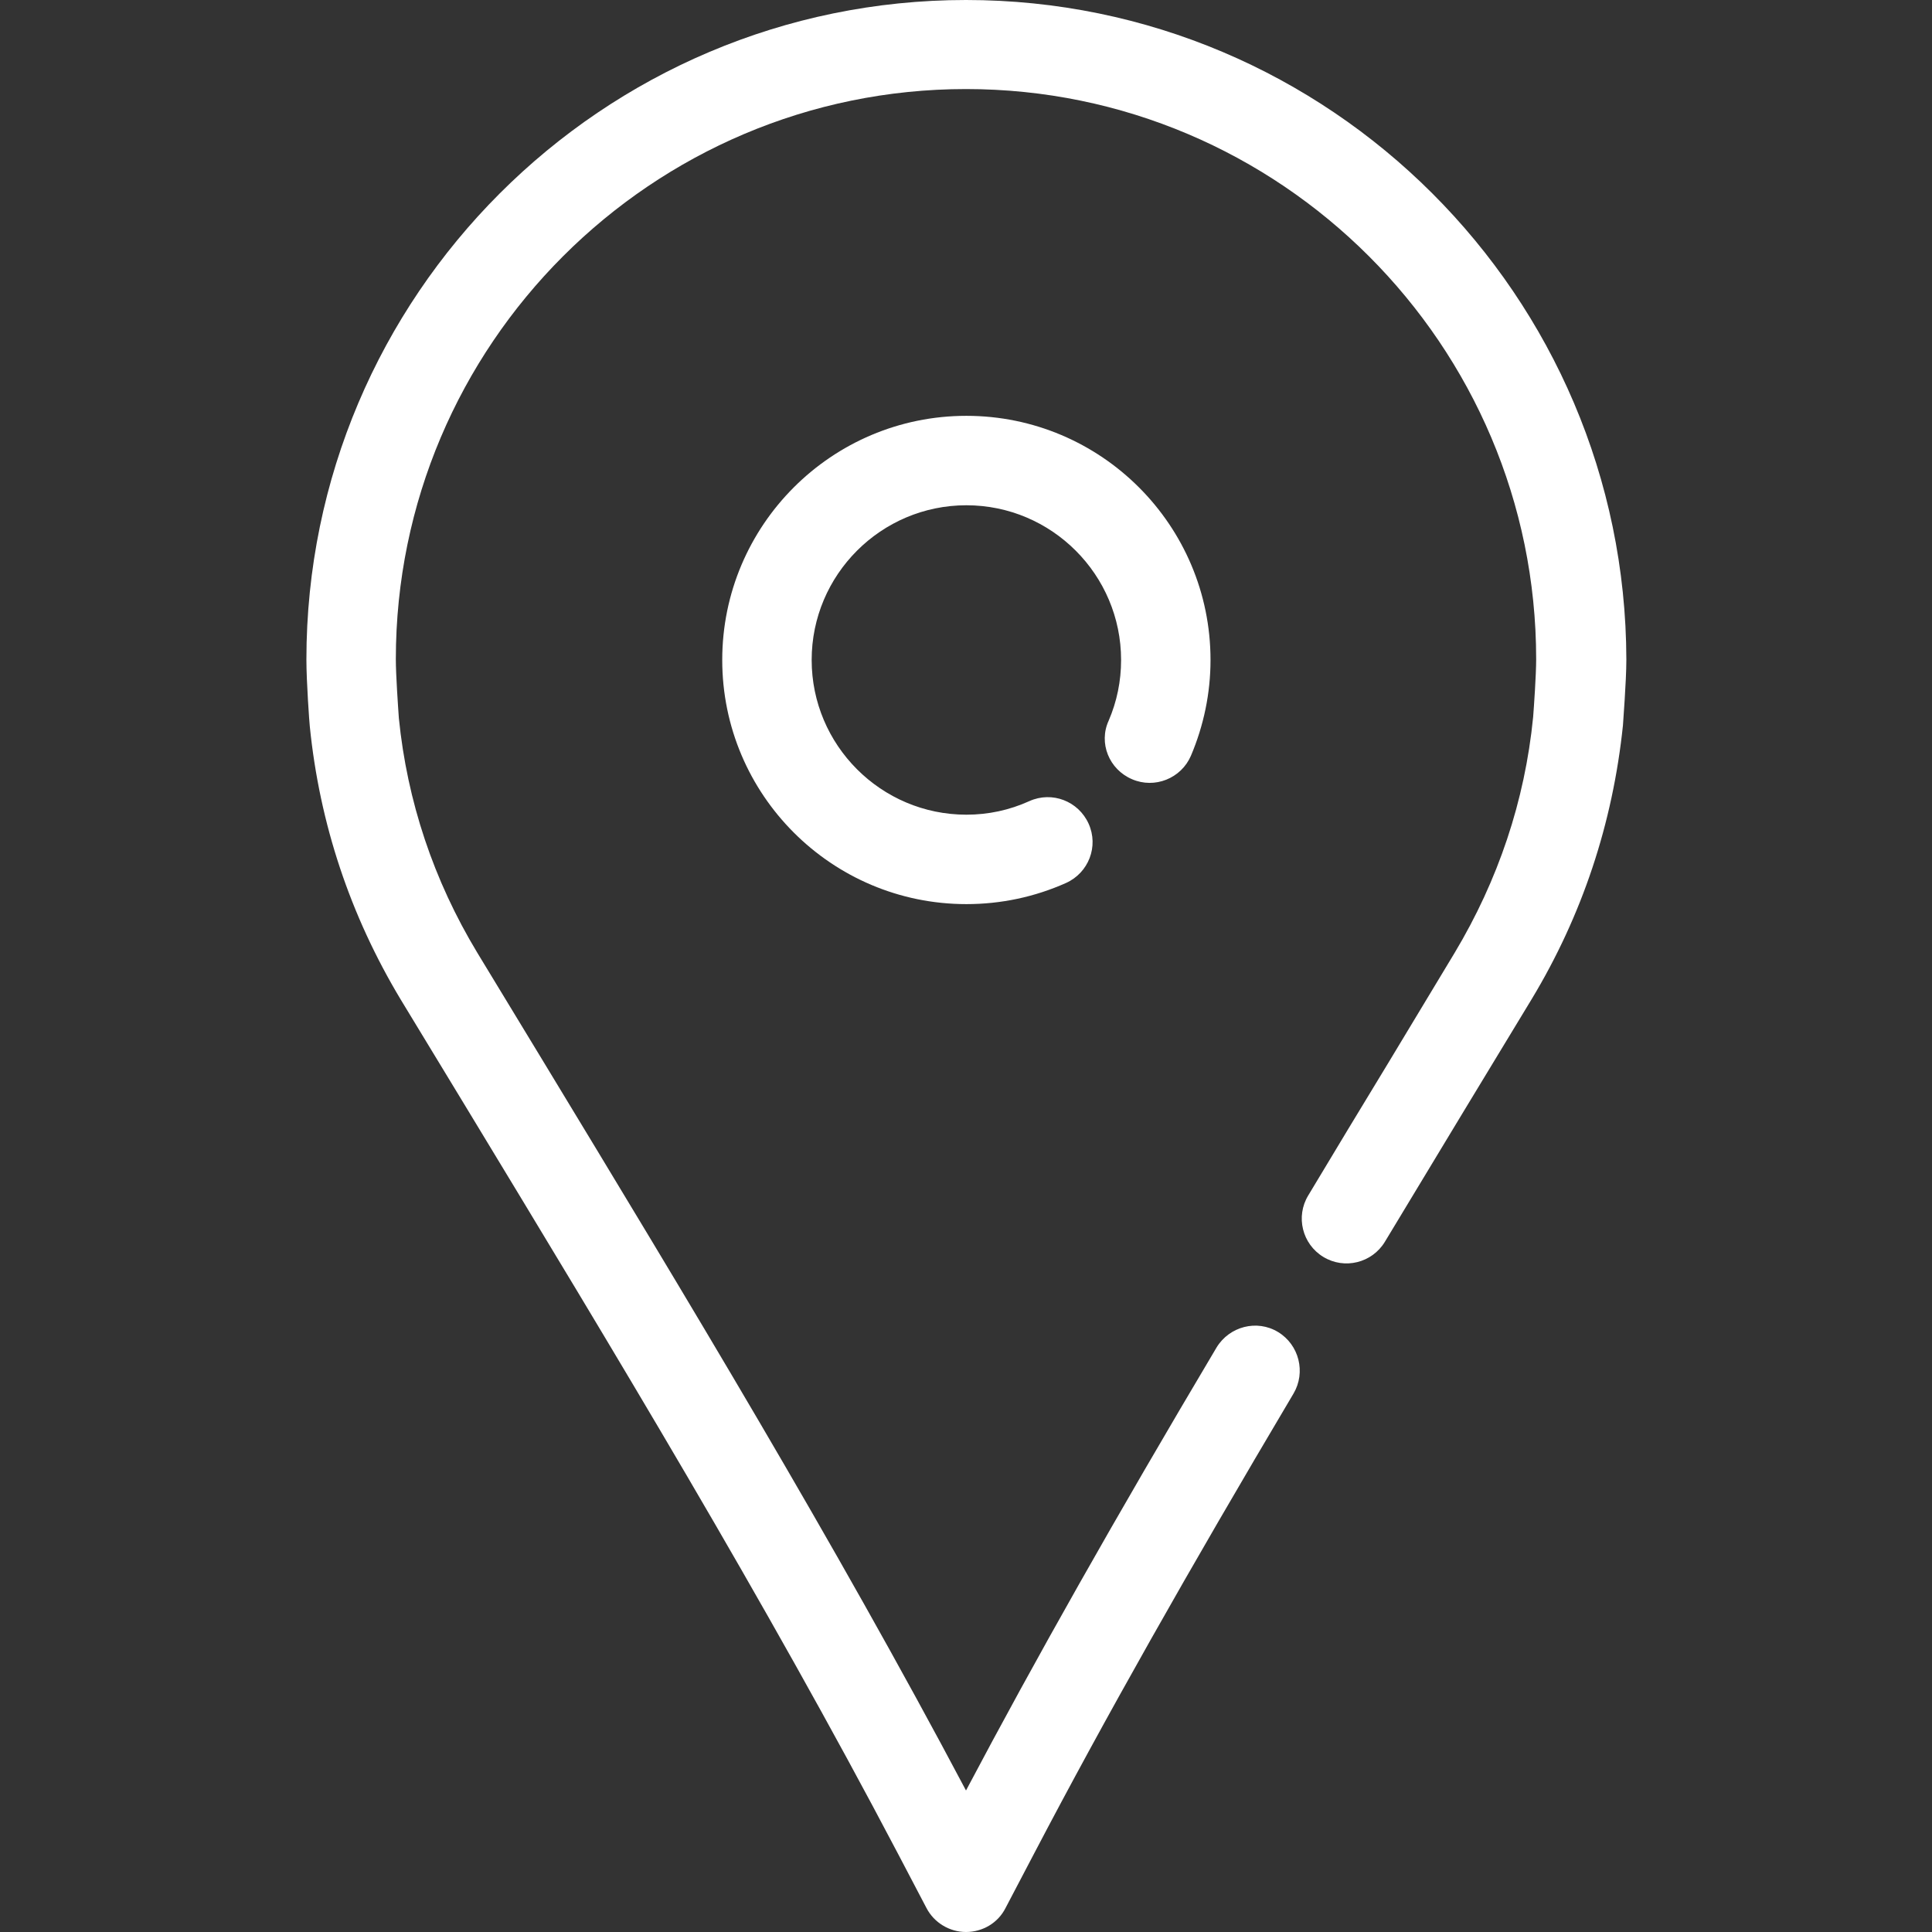 <?xml version="1.0" ?><svg id="Capa_1" style="enable-background:new 0 0 512 512;" version="1.1" viewBox="0 0 512 512" xml:space="preserve" xmlns="http://www.w3.org/2000/svg" xmlns:xlink="http://www.w3.org/1999/xlink"><rect x="0" y="0" width="512" height="512" fill="#333333" stroke="none"/><style type="text/css">
	.st0{fill:#fff;}
</style><g><path class="st0" d="M300,206.5c6,2.6,13-0.2,15.6-6.2c3.4-8,5.2-16.6,5.2-25.4c0-35.7-29-64.7-64.7-64.7s-64.7,29-64.7,64.7   s29,64.7,64.7,64.7c9.2,0,18.1-1.9,26.4-5.6c6-2.7,8.7-9.7,6-15.7c-2.7-6-9.7-8.7-15.7-6c-5.3,2.4-10.9,3.6-16.7,3.6   c-22.6,0-41-18.4-41-41s18.4-41,41-41s41,18.4,41,41c0,5.6-1.1,11-3.3,16.1C291.1,196.9,293.9,203.9,300,206.5z"/><path class="st0" d="M256,0C159.6,0,81.2,78.4,81.2,174.8c0,5.9,0.8,16.9,0.9,17.7c2.6,25.8,10.7,50.1,24.1,72.4l17.3,28.5   c38.9,64.2,79.1,130.5,114.5,197.9l7.5,14.3c2,3.9,6.1,6.4,10.5,6.4s8.5-2.4,10.5-6.4l7.5-14.3c18.9-36.1,40.8-74.8,68.8-122   c3.3-5.6,1.5-12.9-4.1-16.3s-12.9-1.5-16.3,4.1c-26.8,45.1-48,82.6-66.4,117.4c-35-66.1-74.2-130.8-112.2-193.5l-17.3-28.5   c-11.6-19.2-18.6-40.2-20.8-62.2c-0.2-2.9-0.8-11.4-0.8-15.6c0-83.3,67.8-151.1,151.1-151.1s151.1,67.8,151.1,151.1   c0,4.2-0.6,12.7-0.8,15.3c-2.2,22.3-9.3,43.3-20.8,62.5l-17.6,29.2c-7.1,11.7-14.2,23.4-21.2,35.1c-3.4,5.6-1.6,12.9,4,16.3   c5.6,3.4,12.9,1.6,16.3-4c7.1-11.7,14.1-23.4,21.2-35.1l17.7-29.2c13.4-22.2,21.5-46.6,24.2-72.6c0-0.5,0.9-11.5,0.9-17.4   C430.8,78.4,352.4,0,256,0z"/></g></svg>